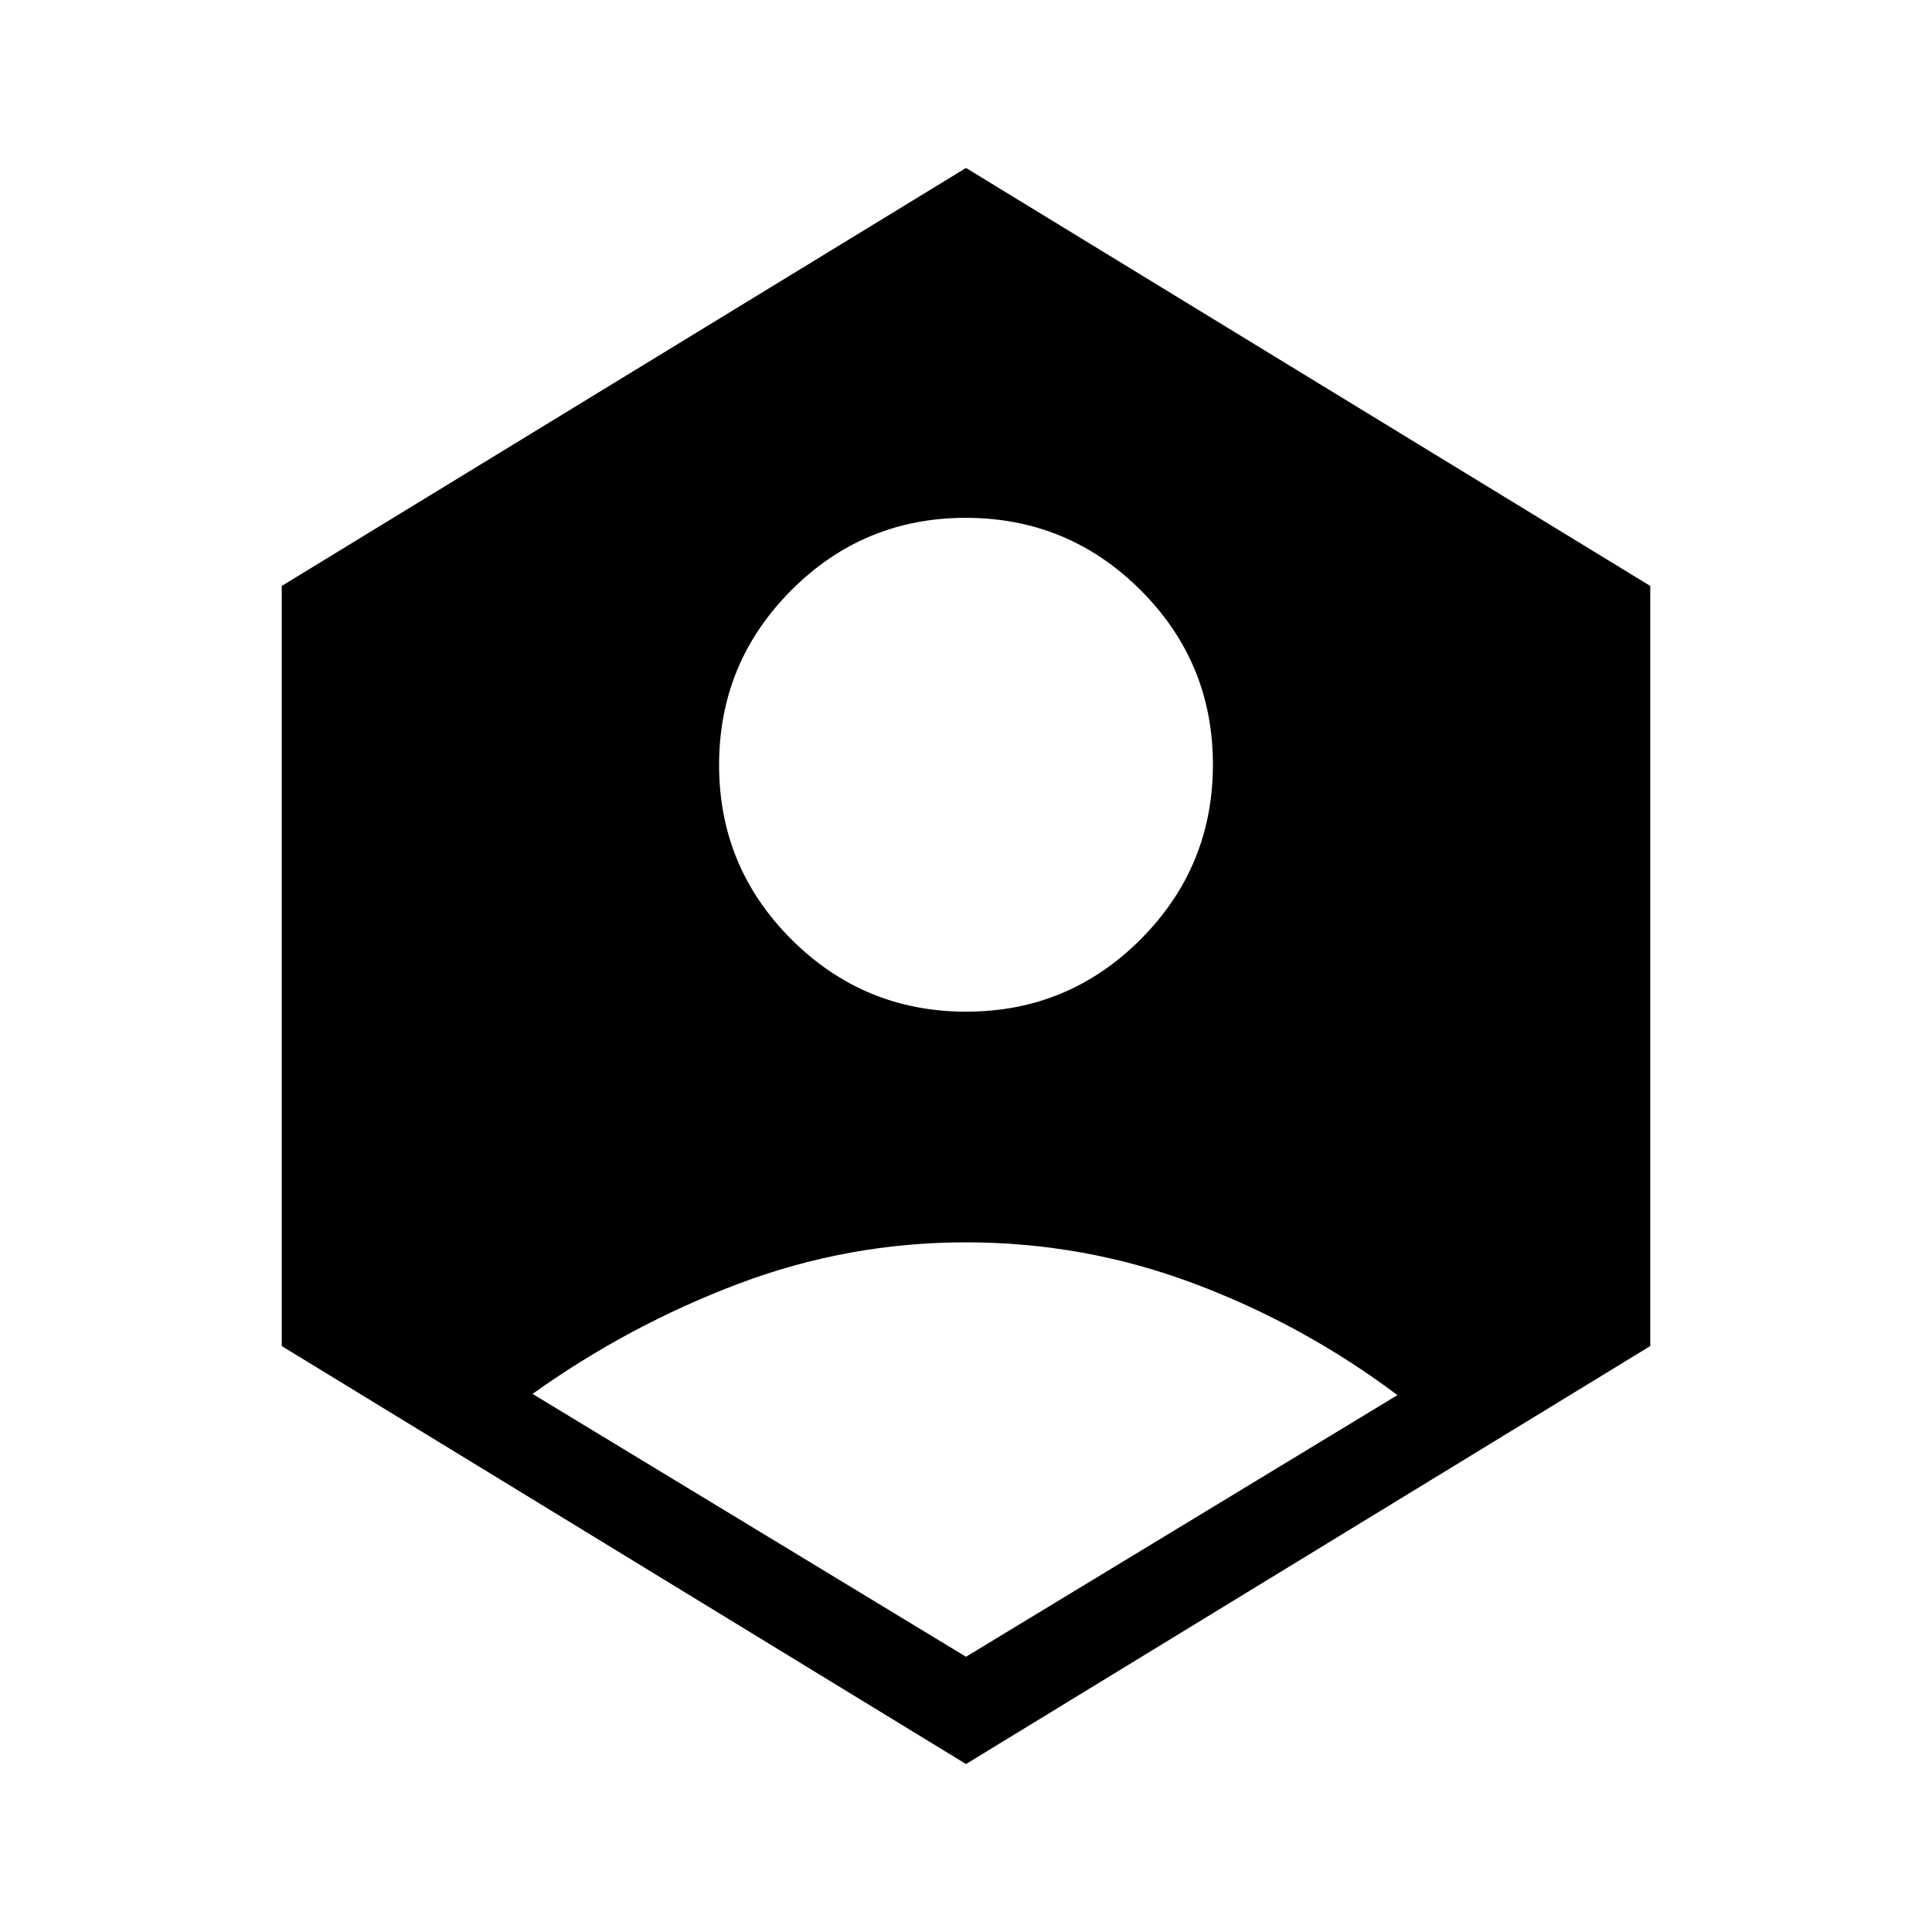 <svg xmlns="http://www.w3.org/2000/svg" width="48" height="48" viewBox="0 -960 960 960"><path d="m480-136.77 214.38-130q-46.84-35.15-101.34-55.54-54.5-20.38-113.04-20.38-58.54 0-113.04 20.58-54.5 20.57-102.34 54.73L480-136.77Zm.1-320.54q50.82 0 86.71-35.98 35.88-35.99 35.88-86.81t-35.98-86.71q-35.99-35.88-86.81-35.88t-86.71 35.98q-35.88 35.99-35.88 86.81t35.98 86.71q35.99 35.88 86.81 35.88ZM480-83.46 140-291.15v-377.7l340-207.69 340 207.69v377.7L480-83.46Z"/></svg>